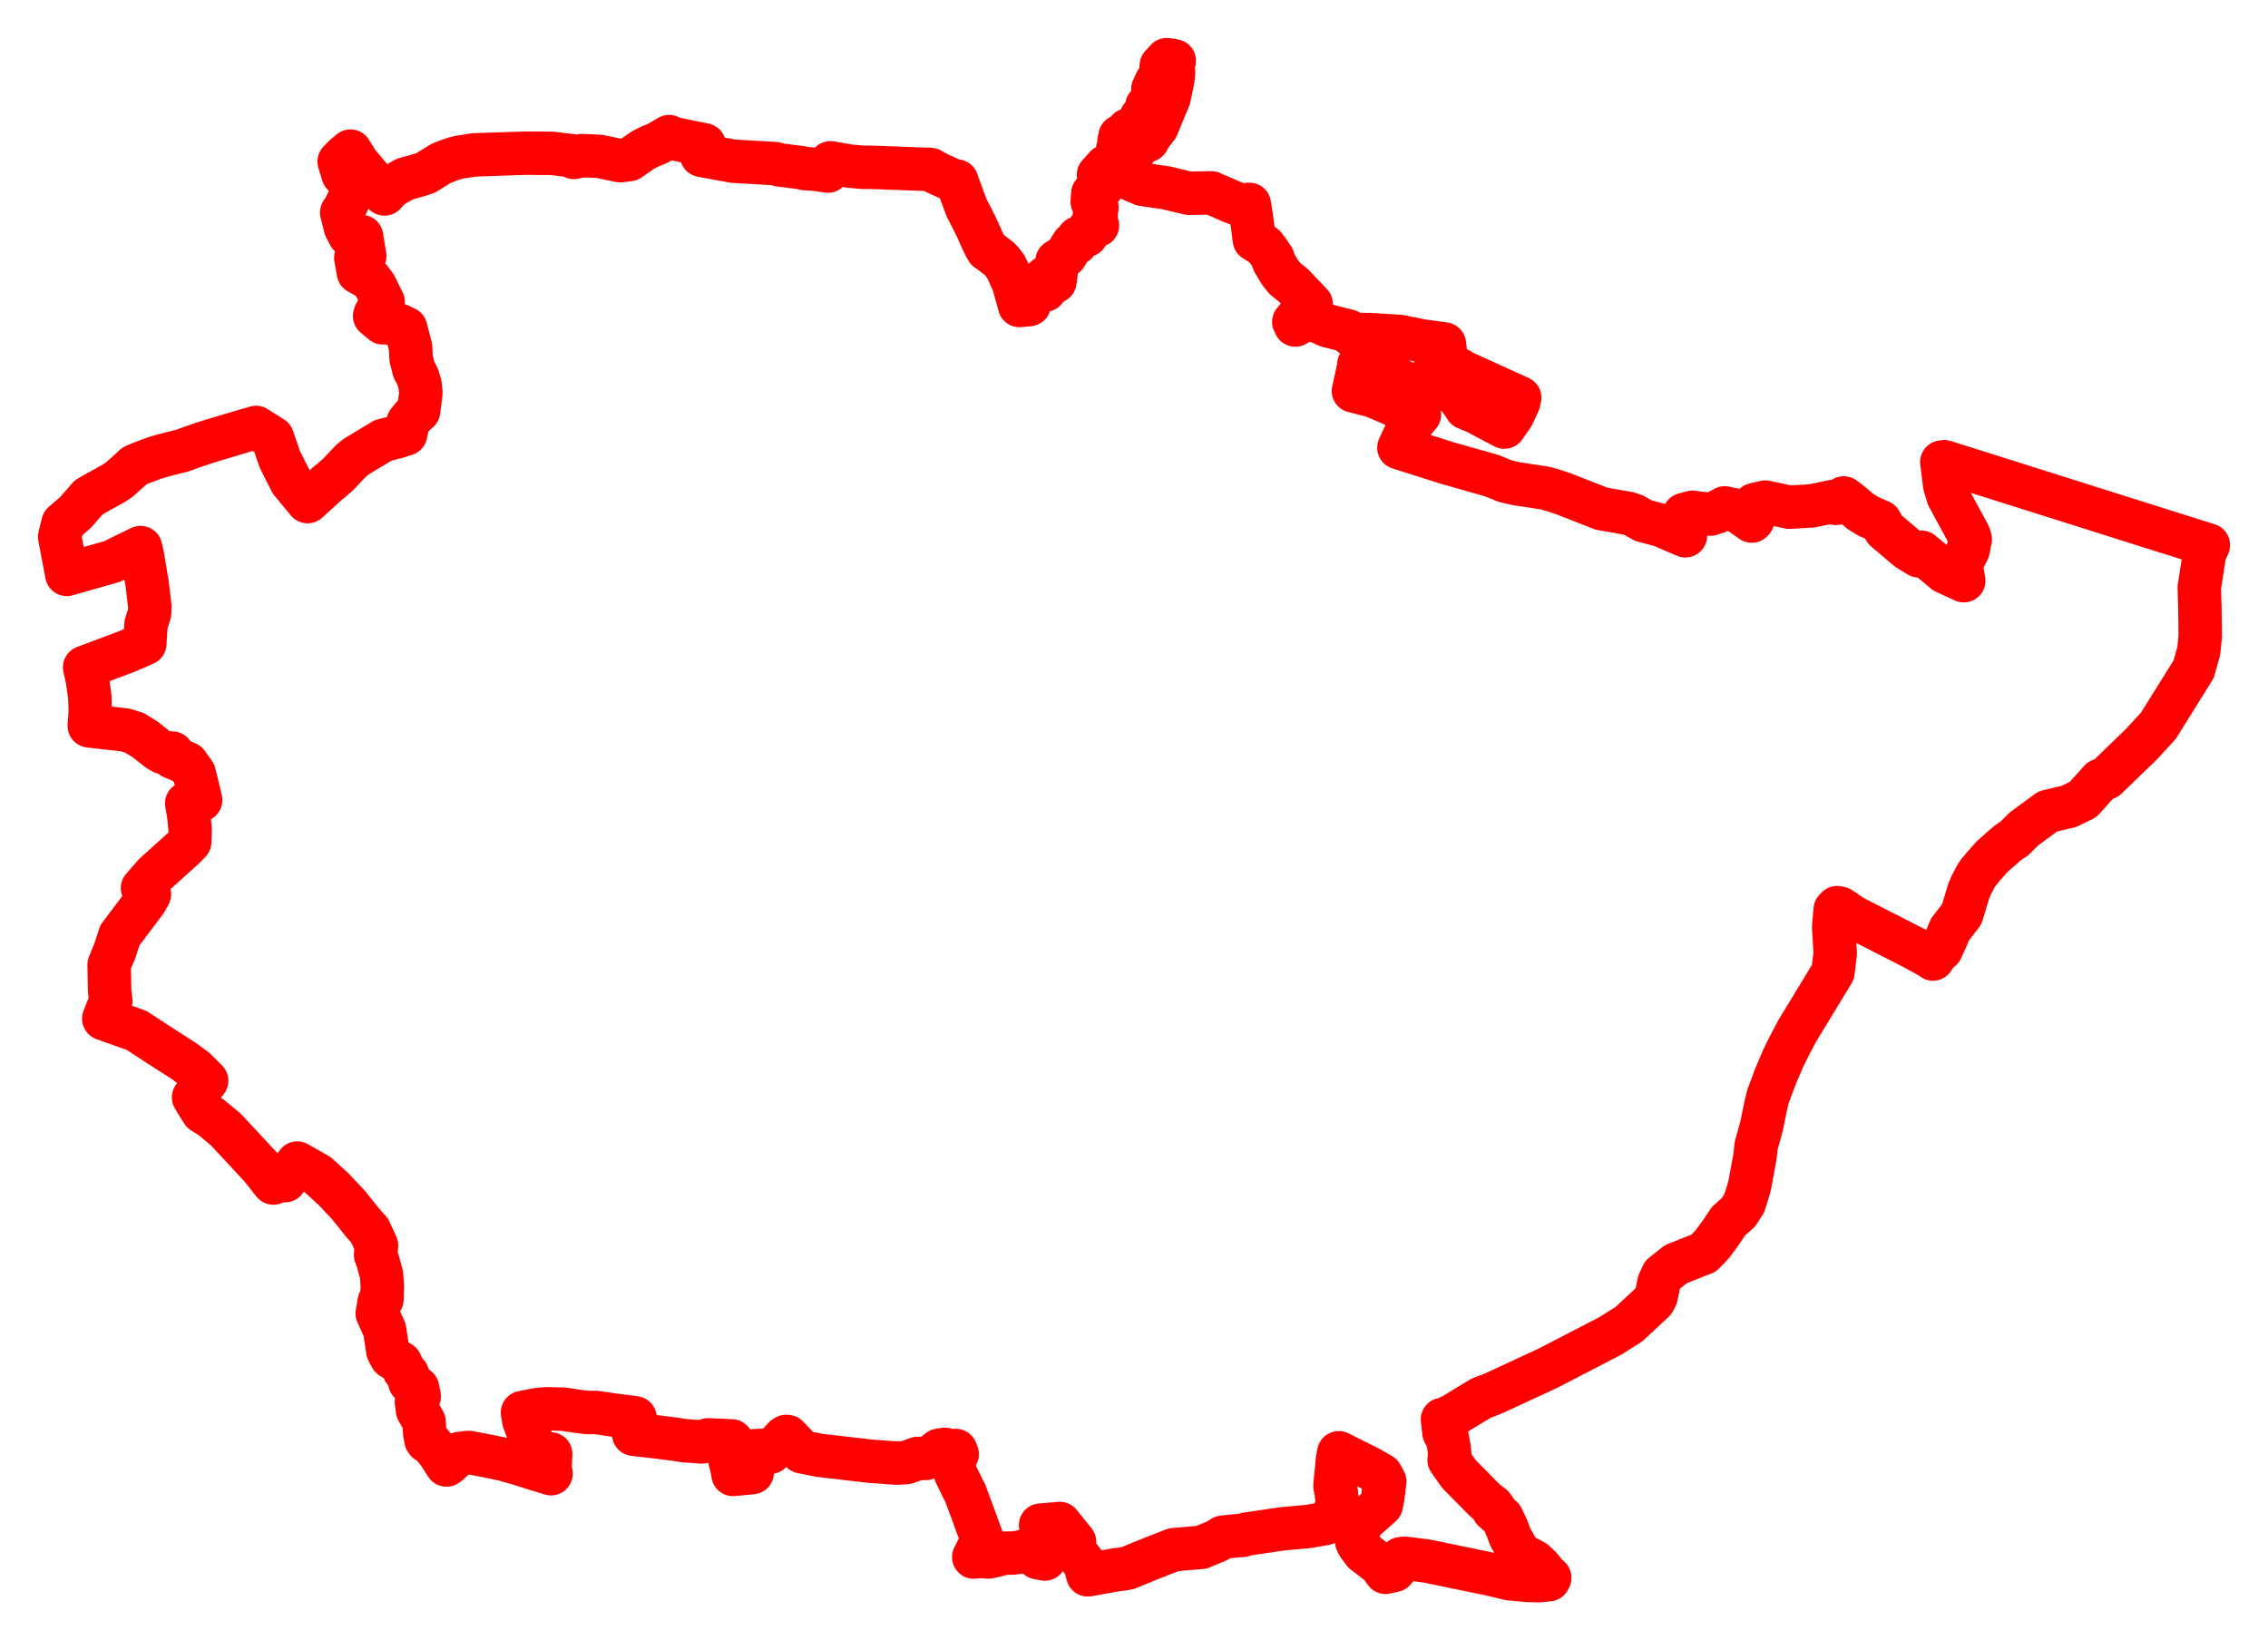 <svg width="190.073" height="137.491" xmlns="http://www.w3.org/2000/svg"><polygon points="5,44.99 5.599,48.143 9.387,47.065 10.327,46.599 11.784,45.896 11.943,46.614 12.339,48.98 12.553,50.81 12.539,51.39 12.241,52.317 12.143,53.761 12.135,53.95 10.703,54.578 7.093,55.935 7.326,56.992 7.526,58.364 7.567,59.621 7.483,60.841 7.952,60.898 10.495,61.184 11.27,61.426 12.128,61.948 13.231,62.821 13.659,63.074 14.441,63.124 14.446,63.202 14.467,63.473 14.754,63.59 15.679,63.982 15.816,64.182 16.277,64.825 16.791,66.945 16.814,67.063 15.649,67.331 15.668,67.438 15.821,68.343 15.937,69.536 15.904,70.557 15.38,71.094 12.948,73.284 11.943,74.437 12.521,74.962 12.206,75.531 10.041,78.4 9.618,79.711 9.439,80.137 9.146,80.866 9.189,83.044 9.266,83.743 9.285,83.88 8.697,85.384 11.456,86.371 13.244,87.54 15.41,88.93 16.373,89.642 17.318,90.586 16.224,91.985 16.659,92.697 16.982,93.209 17.676,93.641 17.817,93.75 18.888,94.639 19.789,95.599 21.901,97.877 22.913,99.16 23.066,98.938 23.887,98.96 24.909,97.486 26.645,98.473 27.973,99.692 29.2,100.995 30.464,102.572 30.966,103.118 31.554,104.394 31.476,105.186 31.681,105.757 31.713,105.888 31.981,106.867 32.04,107.824 32.017,108.383 32.008,108.912 31.789,109.087 31.616,110.083 32.231,111.461 32.506,113.243 32.786,113.76 33.558,114.231 33.882,114.892 34.145,115.17 34.345,115.848 34.995,116.35 35.134,117.03 34.896,117.466 34.99,118.194 35.541,119.175 35.592,120.11 35.704,120.704 35.788,120.814 35.904,120.725 36.008,120.86 36.534,121.491 36.802,121.828 37.356,122.709 37.42,122.795 37.563,122.697 38.499,121.831 39.288,121.739 40.994,122.065 42.292,122.34 43.502,122.689 44.726,123.075 46.178,123.523 46.094,123.028 46.15,121.863 45.158,121.81 44.917,121.598 44.314,120.172 43.893,119.056 43.788,118.395 44.985,118.158 45.639,118.091 45.738,118.086 46.074,118.083 47.219,118.118 47.243,118.116 48.325,118.28 48.656,118.325 49.233,118.393 49.953,118.388 51.466,118.611 52.995,118.805 53.064,118.815 53.221,118.839 53.147,119.446 53.113,120.217 55.268,120.466 56.706,120.652 57.411,120.76 58.097,120.805 58.821,120.863 59.355,120.681 60.293,120.721 61.323,120.771 61.331,122.299 61.154,122.324 61.312,122.936 61.364,123.194 61.434,123.586 63.043,123.428 62.899,122.8 62.358,122.37 62.049,122.177 61.895,121.664 63.817,121.568 64.567,121.718 64.644,121.55 64.709,121.426 64.743,121.355 65.101,121.191 65.765,120.468 65.888,120.396 65.996,120.41 66.699,121.15 66.832,121.285 67.193,121.682 68.667,121.981 72.979,122.48 75.203,122.639 75.971,122.587 76.887,122.247 77.592,122.24 78.268,121.922 78.689,121.562 79.176,121.477 79.629,121.633 80.095,121.575 80.219,121.887 79.876,122.106 79.629,122.46 80.125,123.595 80.68,124.74 80.9,125.156 82.333,129.057 81.608,130.512 82.18,130.454 82.824,130.506 83.424,130.38 84.129,130.18 84.827,130.179 85.471,130.096 86.23,129.893 86.509,130.139 86.98,130.564 87.563,130.674 87.497,128.747 87.207,127.833 88.813,127.694 90.053,129.226 90.013,129.658 90.174,130.131 90.935,131.125 91.161,132.001 93.047,131.662 93.162,131.64 93.213,131.63 93.433,131.595 93.56,131.57 93.816,131.547 94.511,131.435 95.912,130.858 97.174,130.353 98.379,129.89 98.592,129.873 99.562,129.789 100.674,129.698 102.006,129.144 102.483,128.843 103.589,128.728 103.612,128.724 104.156,128.692 104.488,128.575 104.824,128.531 107.486,128.141 109.686,127.94 111.082,127.692 112.093,126.511 112.08,126.04 111.996,125.16 111.876,124.548 112.087,122.327 112.197,121.767 114.699,123.015 115.751,123.614 116.055,124.18 115.882,125.545 115.765,126.146 113.914,127.795 113.917,128.158 113.83,128.442 113.68,128.88 113.702,129.204 113.853,129.503 114.294,130.099 115.671,131.159 116.116,131.79 116.83,131.629 117.346,130.982 117.404,130.644 117.771,130.611 119.62,130.851 124.994,131.962 126.483,132.321 127.97,132.463 128.921,132.491 129.795,132.408 129.881,132.247 129.513,131.883 129.091,131.372 128.823,131.107 128.553,130.863 127.737,130.439 127.26,130.075 126.566,128.822 126.29,128.067 125.883,127.21 125.16,126.579 125.244,126.468 125.087,126.255 124.481,125.789 122.279,123.564 121.445,122.38 121.497,121.866 121.436,121.296 121.299,120.563 121.016,120.087 120.887,118.974 121.057,118.952 121.736,118.645 123.15,117.785 124.03,117.252 124.137,117.19 125.115,116.816 129.722,114.681 134.957,111.972 136.517,110.985 138.594,109.054 138.795,108.678 139.031,107.51 139.339,106.84 140.442,105.961 142.302,105.224 142.757,105.055 143.477,104.317 144.212,103.324 144.853,102.361 145.689,101.617 146.183,100.846 146.523,99.751 146.64,99.32 147.076,96.956 147.171,96.057 147.637,94.359 147.979,92.686 148.164,91.914 148.798,90.218 149.466,88.65 149.95,87.676 150.622,86.403 153.613,81.485 153.806,79.916 153.674,77.703 153.8,76.25 153.965,76.076 154.218,76.127 155.333,76.874 160.407,79.466 161.767,80.215 161.995,80.382 162.125,80.187 161.986,80.145 162.227,79.889 162.689,79.573 163.14,78.579 163.416,77.916 164.412,76.619 164.976,74.737 165.181,74.238 165.55,73.527 165.757,73.187 165.89,73.032 165.995,72.923 166.131,72.728 166.712,72.069 167.018,71.739 168.197,70.708 168.374,70.572 168.8,70.293 169.619,69.48 171.619,68.011 173.39,67.589 174.573,67.014 176.024,65.404 176.529,65.215 179.49,62.353 180.9,60.812 183.843,56.088 184.277,54.536 184.396,53.303 184.361,50.765 184.316,49.236 184.754,46.416 184.897,46.09 185.073,45.681 179.447,43.912 173.656,42.08 168.274,40.38 162.931,38.698 162.735,38.73 162.985,40.683 163.262,41.608 165.004,44.826 165.121,45.197 164.934,46.127 164.332,47.268 164.576,48.673 162.993,47.943 161.032,46.287 160.818,46.594 159.903,46.039 157.98,44.407 157.579,43.715 156.571,43.272 155.897,42.854 155.165,42.228 154.522,41.736 153.844,42.19 153.75,42.007 151.846,42.401 149.979,42.514 147.95,42.084 147.043,42.294 146.884,43.599 146.81,43.674 145.555,42.793 144.549,42.57 143.995,42.875 143.352,43.093 142.395,43.024 141.847,42.936 141.137,43.126 141.008,43.628 141.248,44.908 139.193,44.028 137.693,43.629 137,43.217 136.461,43.03 134.206,42.632 131.045,41.393 130.232,41.124 129.493,40.908 127.11,40.549 126.15,40.326 125.019,39.868 121.223,38.789 117.236,37.524 117.987,35.894 118.96,34.739 116.863,33.954 115.026,33.174 113.426,32.768 113.87,30.75 113.872,30.569 115.382,30.971 116.457,31.45 118.348,32.39 119.115,32.065 119.142,32.137 120.673,32.481 122.003,32.939 122.863,34.199 123.717,34.552 126.078,35.799 126.757,34.832 127.273,33.719 127.362,33.339 122.454,31.106 122.287,30.975 121.065,30.542 121.17,29.818 121.049,28.833 119.383,28.6 119.191,28.574 117.3,28.201 114.738,28.038 113.295,28.043 113.217,28.041 113.009,27.745 111.257,27.306 109.784,26.64 109.693,26.61 108.553,27.241 108.511,27.129 108.428,26.976 108.952,26.348 109.88,25.478 108.399,23.922 107.682,23.349 107.258,22.812 106.726,21.921 106.69,21.652 106.262,21.025 105.941,20.607 105.24,20.172 105.126,20.1 105.12,20.057 104.905,18.415 104.706,17.128 103.918,17.171 103.293,16.94 101.521,16.167 100.478,16.185 99.65,16.199 97.73,15.745 95.762,15.456 94.22,14.803 94.656,13.296 95.43,12.134 96.176,11.772 96.221,11.687 96.319,11.457 96.966,10.631 97.978,8.181 98.289,6.686 98.357,6.048 98.25,5.656 98.412,5.098 98.211,5.065 97.784,5 97.323,5.502 97.211,6.736 96.895,6.856 96.62,7.459 97.008,8.039 96.122,8.865 96.181,9.399 95.877,9.525 95.972,10.072 95.639,9.827 95.741,10.173 95.434,10.26 95.458,10.504 95.227,10.72 94.986,10.978 94.706,11.007 94.548,10.881 94.105,11.391 93.869,11.427 93.949,11.611 93.784,11.815 94.073,12.031 93.927,12.253 94.003,12.422 93.71,12.388 93.664,12.515 94.01,12.738 93.887,13.059 93.693,13.047 93.593,13.269 93.721,13.615 93.516,14.127 93.189,14.067 92.684,13.959 92.061,14.652 92.287,14.848 92.021,15.581 92.395,15.577 92.257,15.838 91.586,16.221 91.534,16.914 91.932,17.394 91.831,17.474 91.873,17.976 91.723,18.023 91.677,18.639 91.971,18.898 91.258,19.204 91.057,19.718 90.36,19.948 90.181,20.393 89.908,20.45 89.294,21.426 88.59,21.874 88.525,22.753 88.401,23.608 88.193,23.723 88.022,23.43 87.668,23.244 87.355,23.512 87.598,23.778 87.575,24.319 87.179,24.282 86.441,25.005 86.219,25.185 86.26,25.528 85.444,25.606 85.421,25.5 85.392,25.402 84.915,23.7 84.427,22.624 84.354,22.483 84.283,22.335 83.912,21.855 83.736,21.682 83.64,21.605 82.868,21.019 82.743,20.944 82.52,20.552 82.28,20.04 81.877,19.139 81.443,18.26 81.001,17.41 80.258,15.396 80.188,15.174 79.959,15.177 79.836,15.112 78.417,14.463 77.989,14.206 73.027,14.022 72.317,14.024 71.136,13.917 69.601,13.648 69.38,14.343 69.239,14.316 68.359,14.188 67.446,14.131 67.242,14.066 65.3,13.817 65,13.716 61.425,13.508 58.803,13.024 59.022,12.142 56.197,11.568 56.08,11.45 55.042,12.056 54.522,12.255 53.89,12.573 52.736,13.377 51.985,13.47 50.19,13.101 48.78,13.039 48.091,13.197 48.048,13.068 46.28,12.855 44.068,12.836 39.735,12.984 38.478,13.179 37.972,13.314 37.393,13.525 36.959,13.697 35.699,14.479 35.244,14.641 33.946,15.003 32.771,15.66 32.222,16.258 31.681,15.669 30.233,13.943 29.956,13.619 29.373,12.667 28.868,13.089 28.426,13.542 28.75,14.613 29.574,15.435 29.538,16.111 29.204,16.782 28.897,17.421 28.636,17.82 28.943,19.04 29.28,19.702 30.301,19.827 30.567,21.467 30.161,21.128 29.933,21.071 29.817,21.623 30.037,22.833 30.987,23.354 31.429,23.934 32.113,25.305 31.492,26.22 31.464,26.282 31.437,26.34 31.431,26.371 31.396,26.489 32.082,27.059 32.476,27.014 32.826,27.138 33.446,27.255 34.002,27.516 34.417,29.137 34.452,30.052 34.685,30.968 35.008,31.591 35.201,32.226 35.273,32.927 35.085,34.441 34.645,34.844 34.203,35.382 33.999,36.381 33.321,36.603 32.099,36.915 29.891,38.247 29.733,38.366 29.424,38.618 28.294,39.813 28.223,39.869 27.703,40.319 27.487,40.481 25.779,42.044 24.387,40.363 23.839,39.272 23.455,38.515 22.833,36.696 21.46,35.827 21.24,35.896 20.603,36.073 19.67,36.352 18.986,36.553 17.439,37.019 16.21,37.429 15.289,37.767 13.754,38.153 12.994,38.374 12.086,38.711 11.332,39.015 11.195,39.112 11.091,39.222 9.981,40.211 9.498,40.531 8.307,41.187 7.446,41.676 6.331,42.95 5.283,43.858 5,44.99" stroke="red" stroke-width="3.639px" fill="none" stroke-linejoin="round" vector-effect="non-scaling-stroke"></polygon></svg>